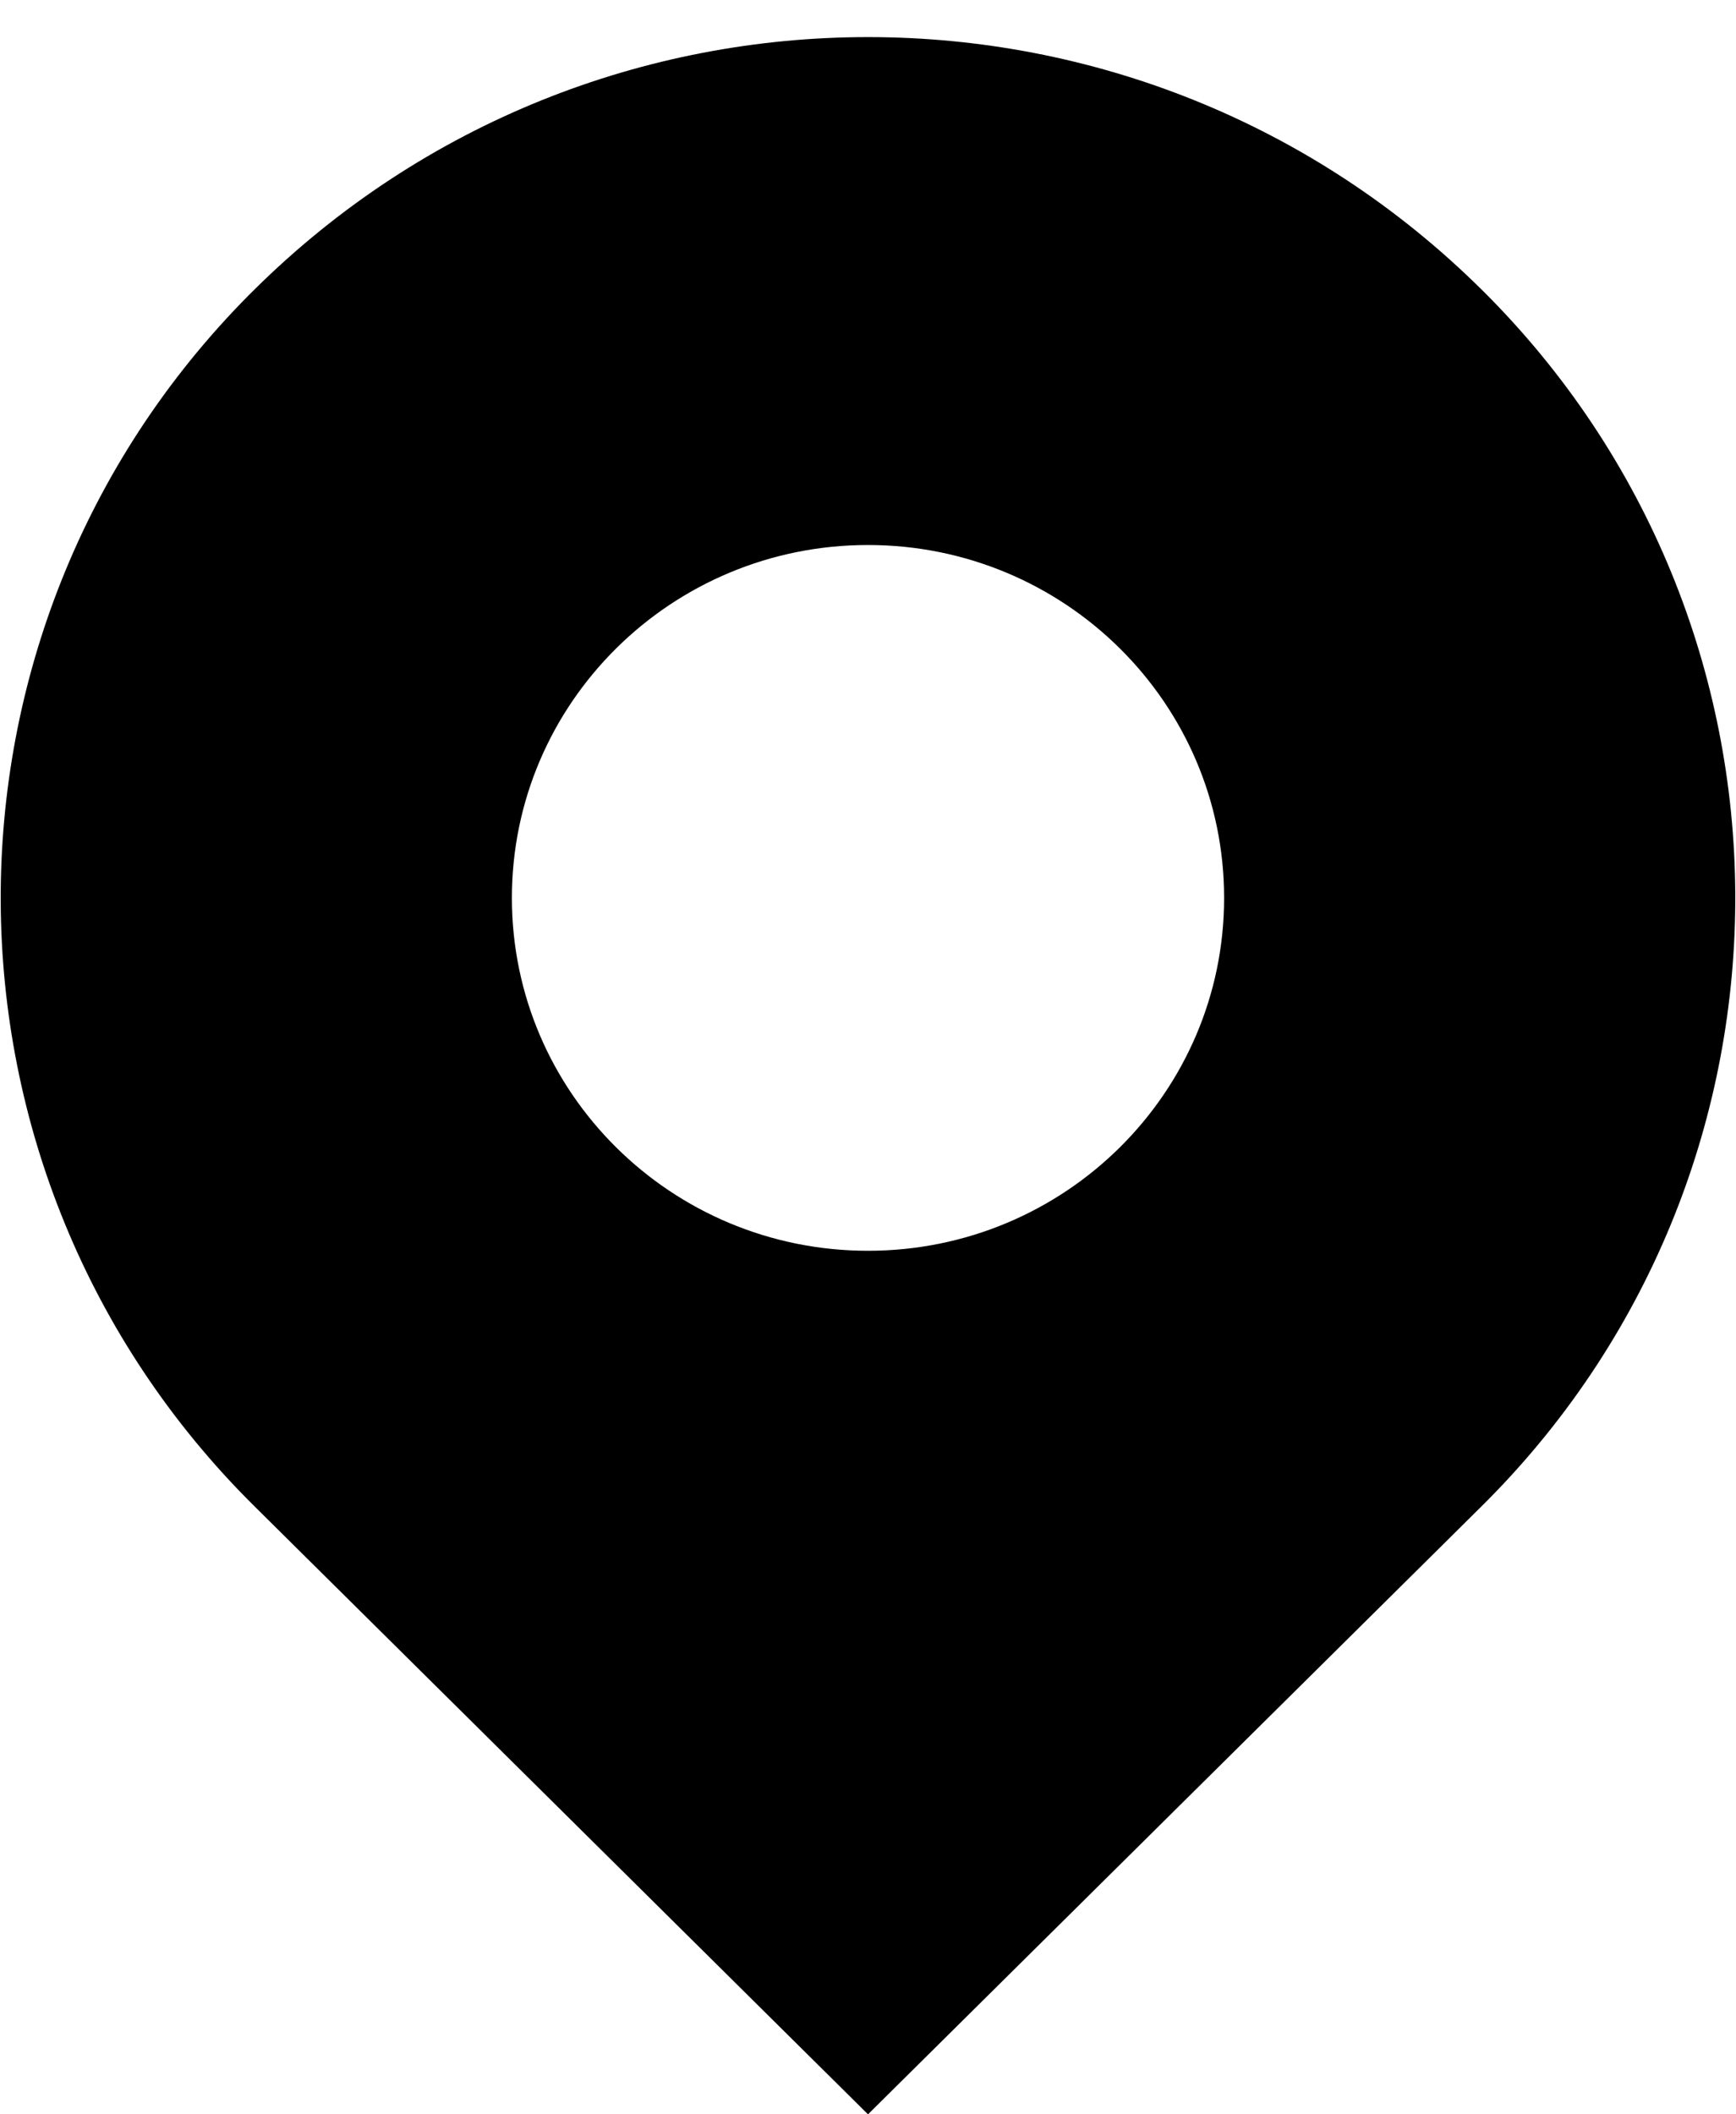 <svg xmlns="http://www.w3.org/2000/svg" width="46" height="56"><path fill-rule="evenodd" d="M39.263 7.673c8.897 8.812 8.966 23.168.153 32.065l-.153.153L23 56 6.737 39.89C-2.16 31.079-2.23 16.723 6.584 7.826l.153-.152c9.007-8.922 23.52-8.922 32.526 0zM23 14.435c-5.211 0-9.436 4.185-9.436 9.347S17.79 33.128 23 33.128s9.436-4.184 9.436-9.346S28.21 14.435 23 14.435z"/></svg>
